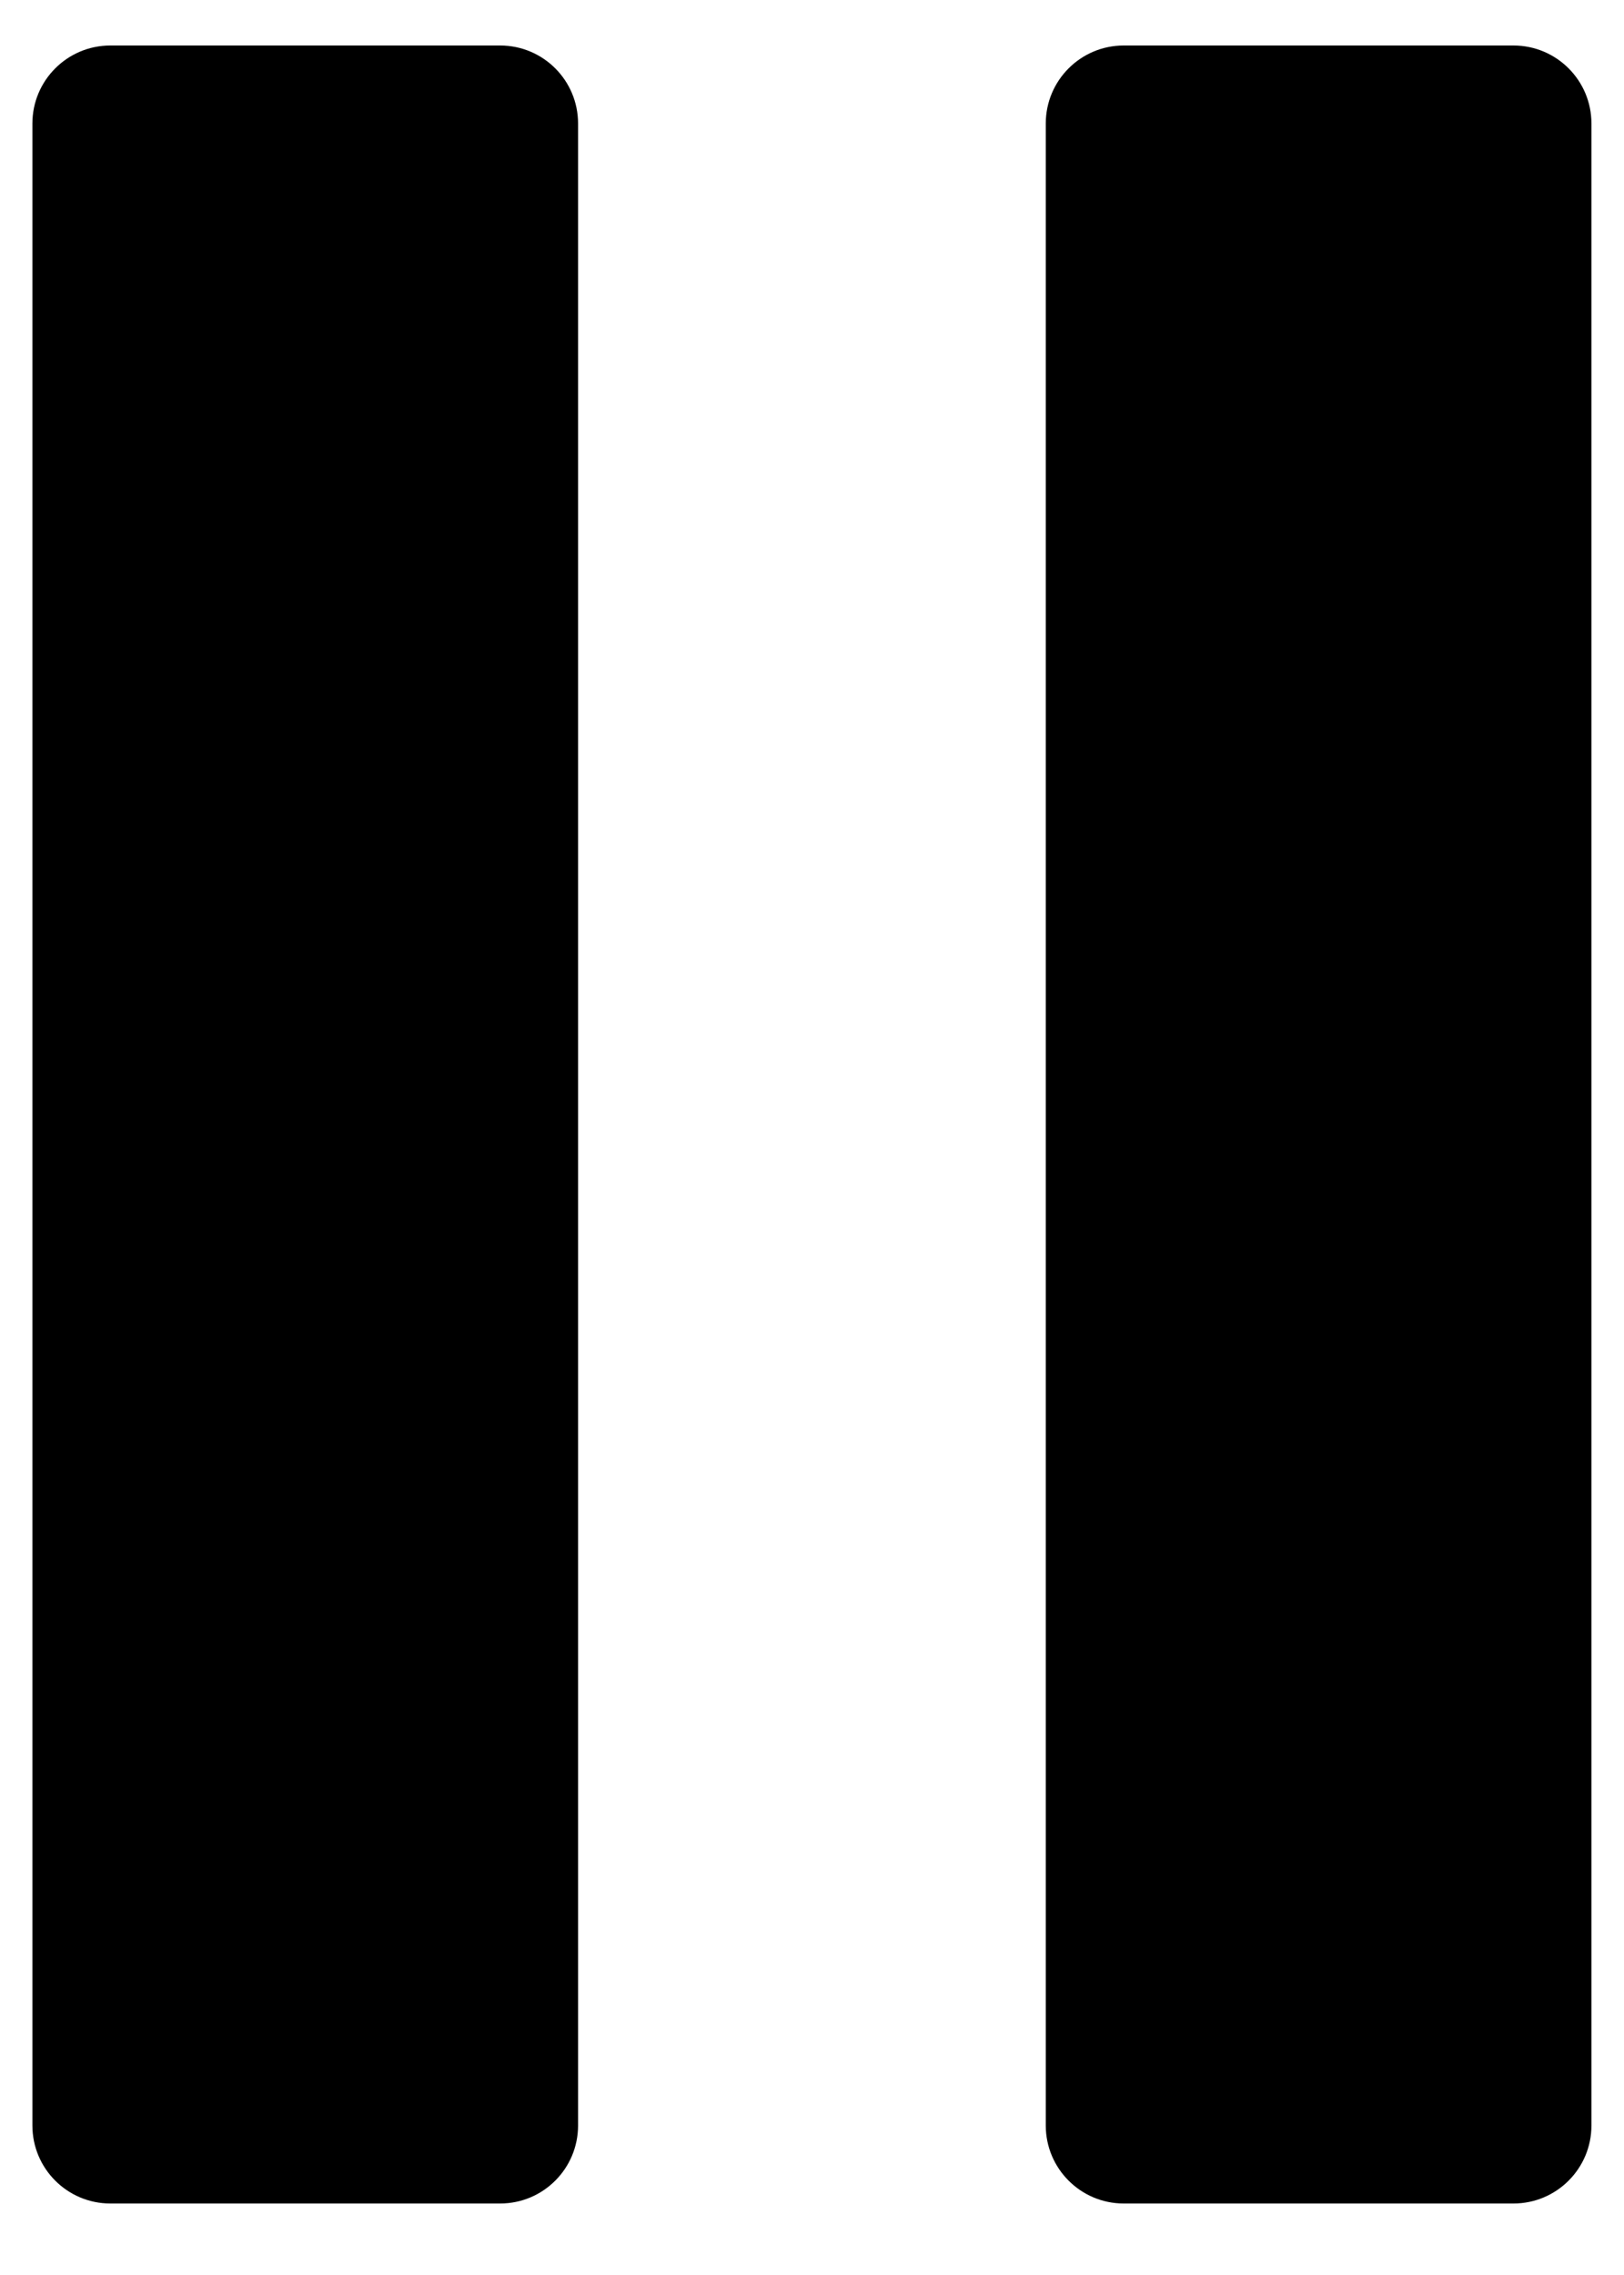 <svg viewBox="0 0 20 28" xmlns="http://www.w3.org/2000/svg">
  <path
    d="M0.399 1.52C0.399 0.99 0.829 0.56 1.359 0.56H6.159C6.69 0.56 7.119 0.99 7.119 1.52V26.16C7.119 26.69 6.69 27.12 6.159 27.12H1.359C0.829 27.12 0.399 26.69 0.399 26.16V1.52Z"
  />
  <path
    d="M12.879 1.52C12.879 0.99 13.309 0.56 13.839 0.56H18.639C19.169 0.56 19.599 0.99 19.599 1.52V26.16C19.599 26.69 19.169 27.12 18.639 27.12H13.839C13.309 27.12 12.879 26.69 12.879 26.16V1.52Z"
  />
</svg>